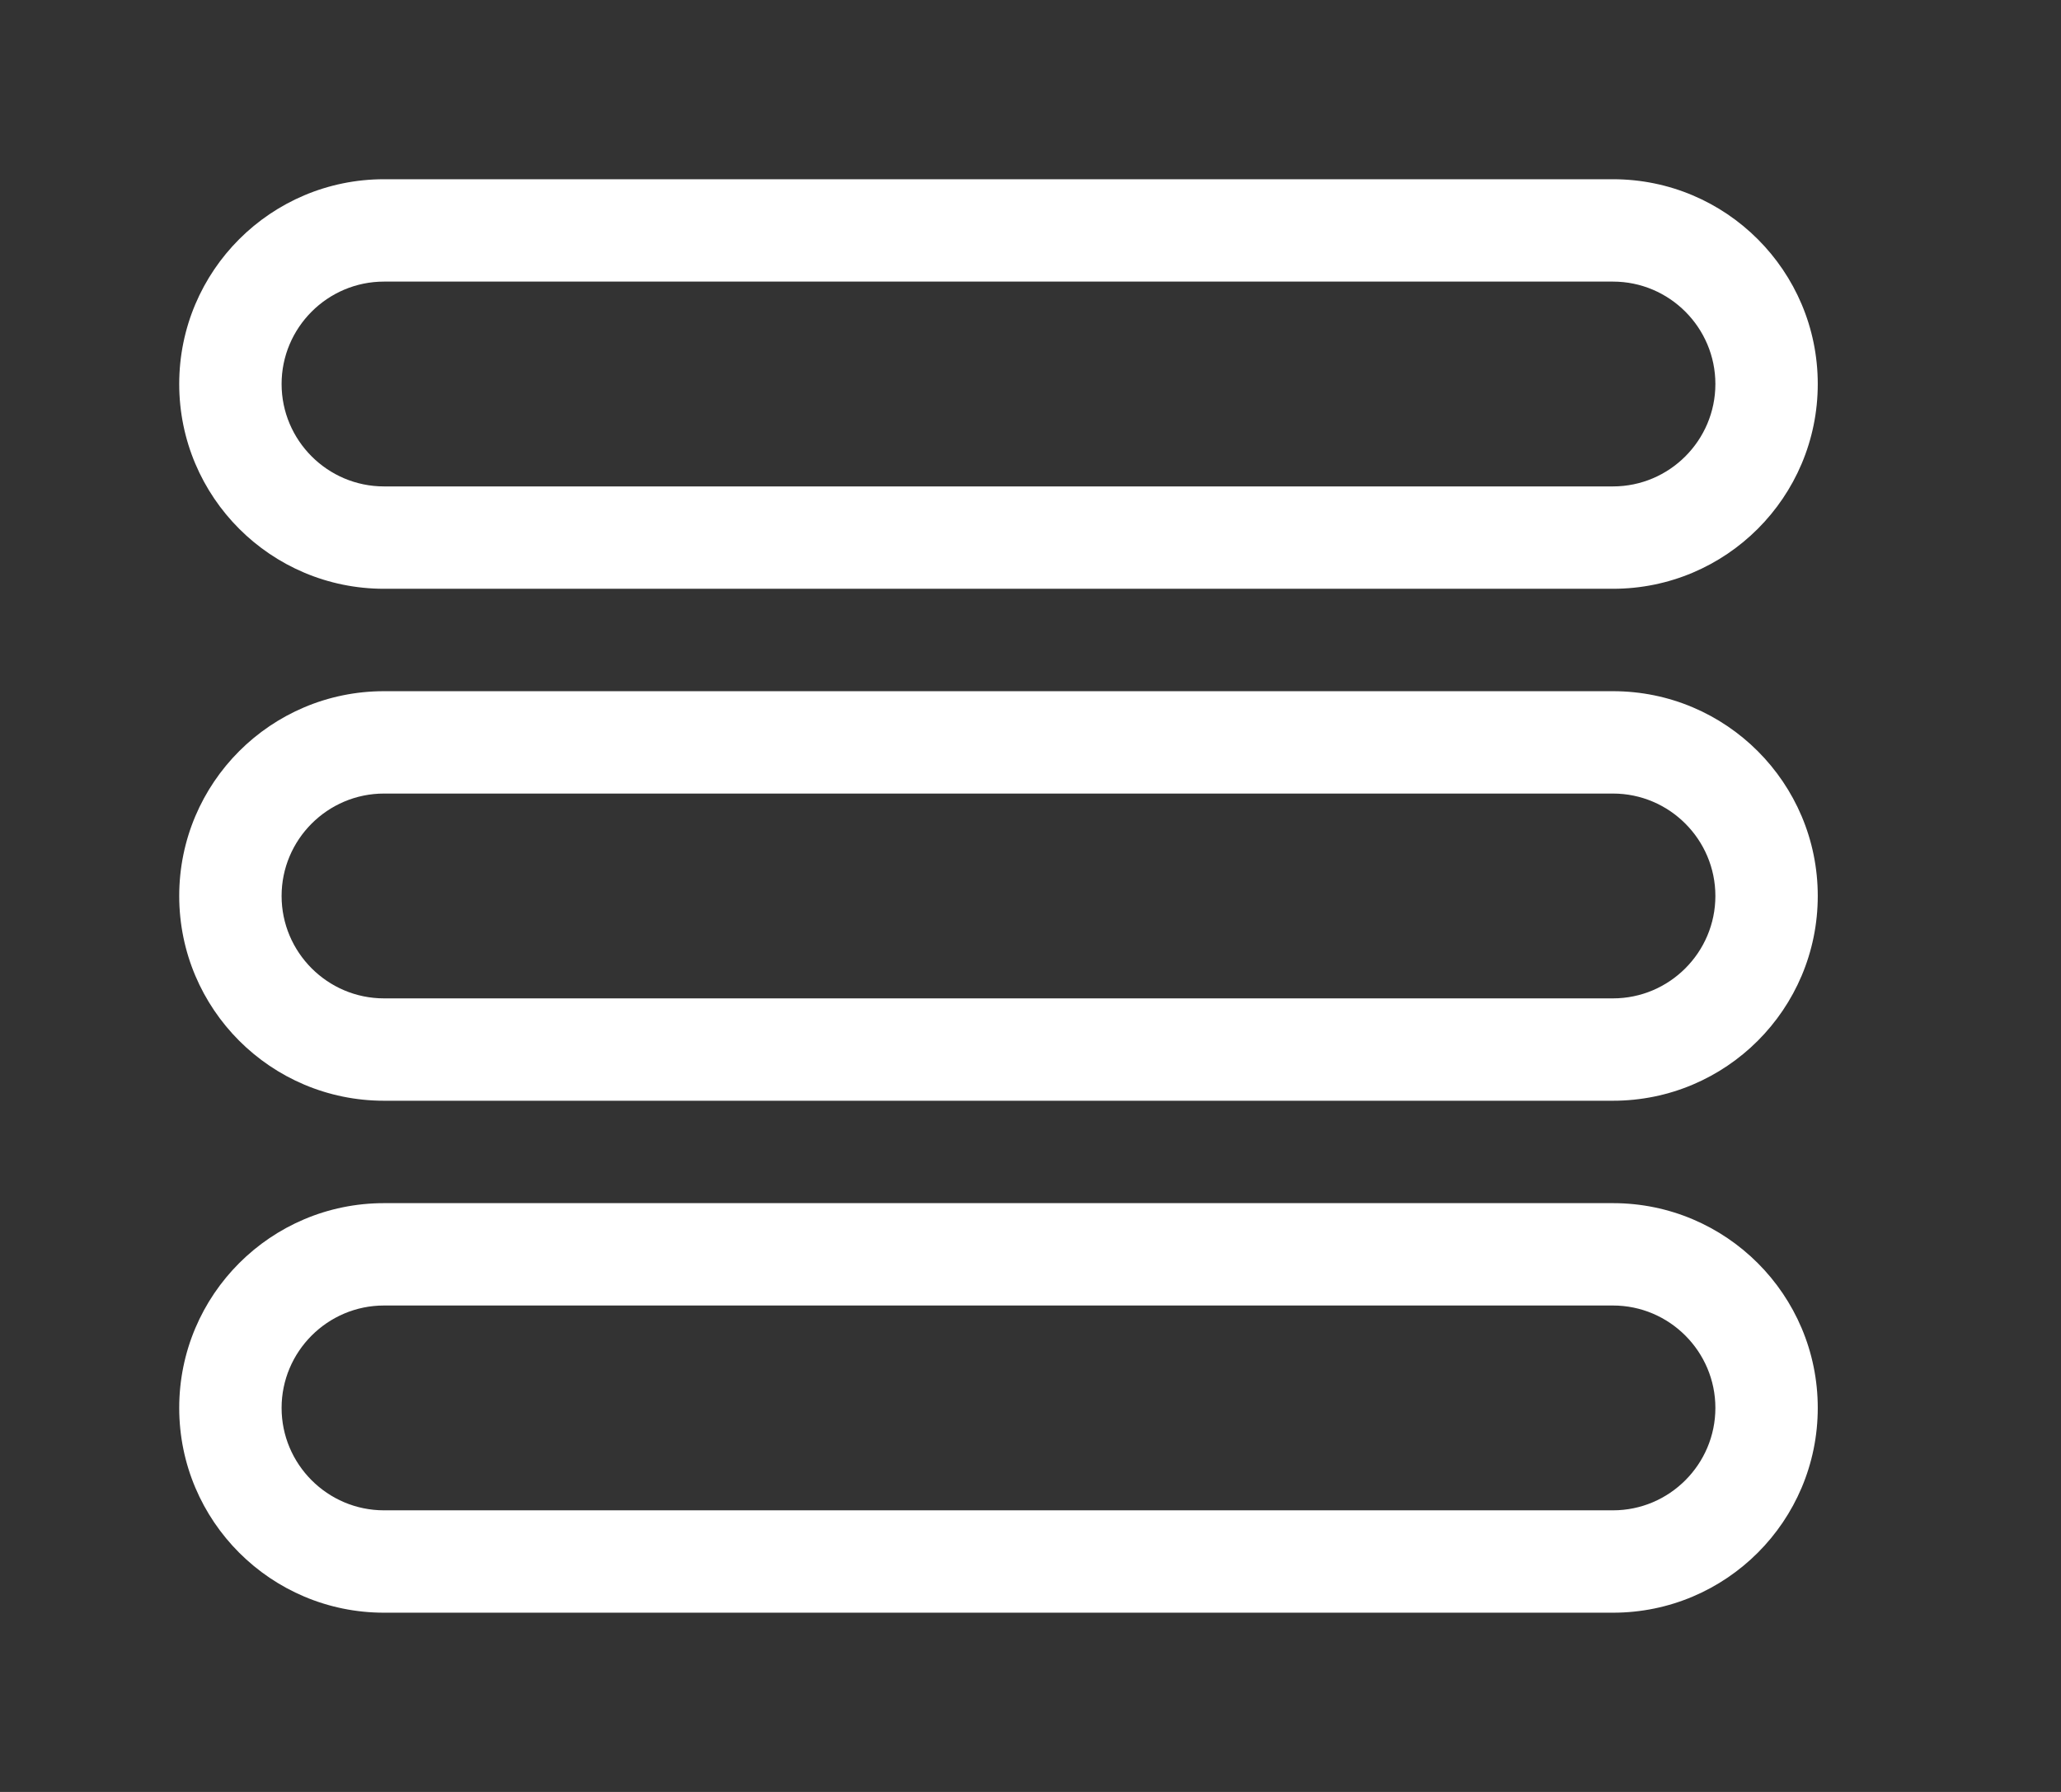 <!-- Generated by IcoMoon.io -->
<svg version="1.1" xmlns="http://www.w3.org/2000/svg" width="46" height="40" viewBox="0 0 46 40">
<rect x="0" y="0" width="46" height="40" fill="#333333" stroke="none"/>
<title>bm-hamburger-2</title>
<path fill="#fff" d="M36 33.714h-27.429c-1.262 0-2.286-1.029-2.286-2.286s1.024-2.286 2.286-2.286h27.429c1.262 0 2.286 1.029 2.286 2.286s-1.024 2.286-2.286 2.286v0zM36 26.857h-27.429c-2.525 0-4.571 2.046-4.571 4.571s2.047 4.571 4.571 4.571h27.429c2.525 0 4.571-2.046 4.571-4.571s-2.047-4.571-4.571-4.571v0zM36 22.286h-27.429c-1.262 0-2.286-1.029-2.286-2.286s1.024-2.286 2.286-2.286h27.429c1.262 0 2.286 1.029 2.286 2.286s-1.024 2.286-2.286 2.286v0zM36 15.429h-27.429c-2.525 0-4.571 2.046-4.571 4.571s2.047 4.571 4.571 4.571h27.429c2.525 0 4.571-2.046 4.571-4.571s-2.047-4.571-4.571-4.571v0zM8.571 6.286h27.429c1.262 0 2.286 1.029 2.286 2.286s-1.024 2.286-2.286 2.286h-27.429c-1.262 0-2.286-1.029-2.286-2.286s1.024-2.286 2.286-2.286v0zM8.571 13.143h27.429c2.525 0 4.571-2.046 4.571-4.571s-2.047-4.571-4.571-4.571h-27.429c-2.525 0-4.571 2.046-4.571 4.571s2.047 4.571 4.571 4.571v0z"></path>
</svg>
